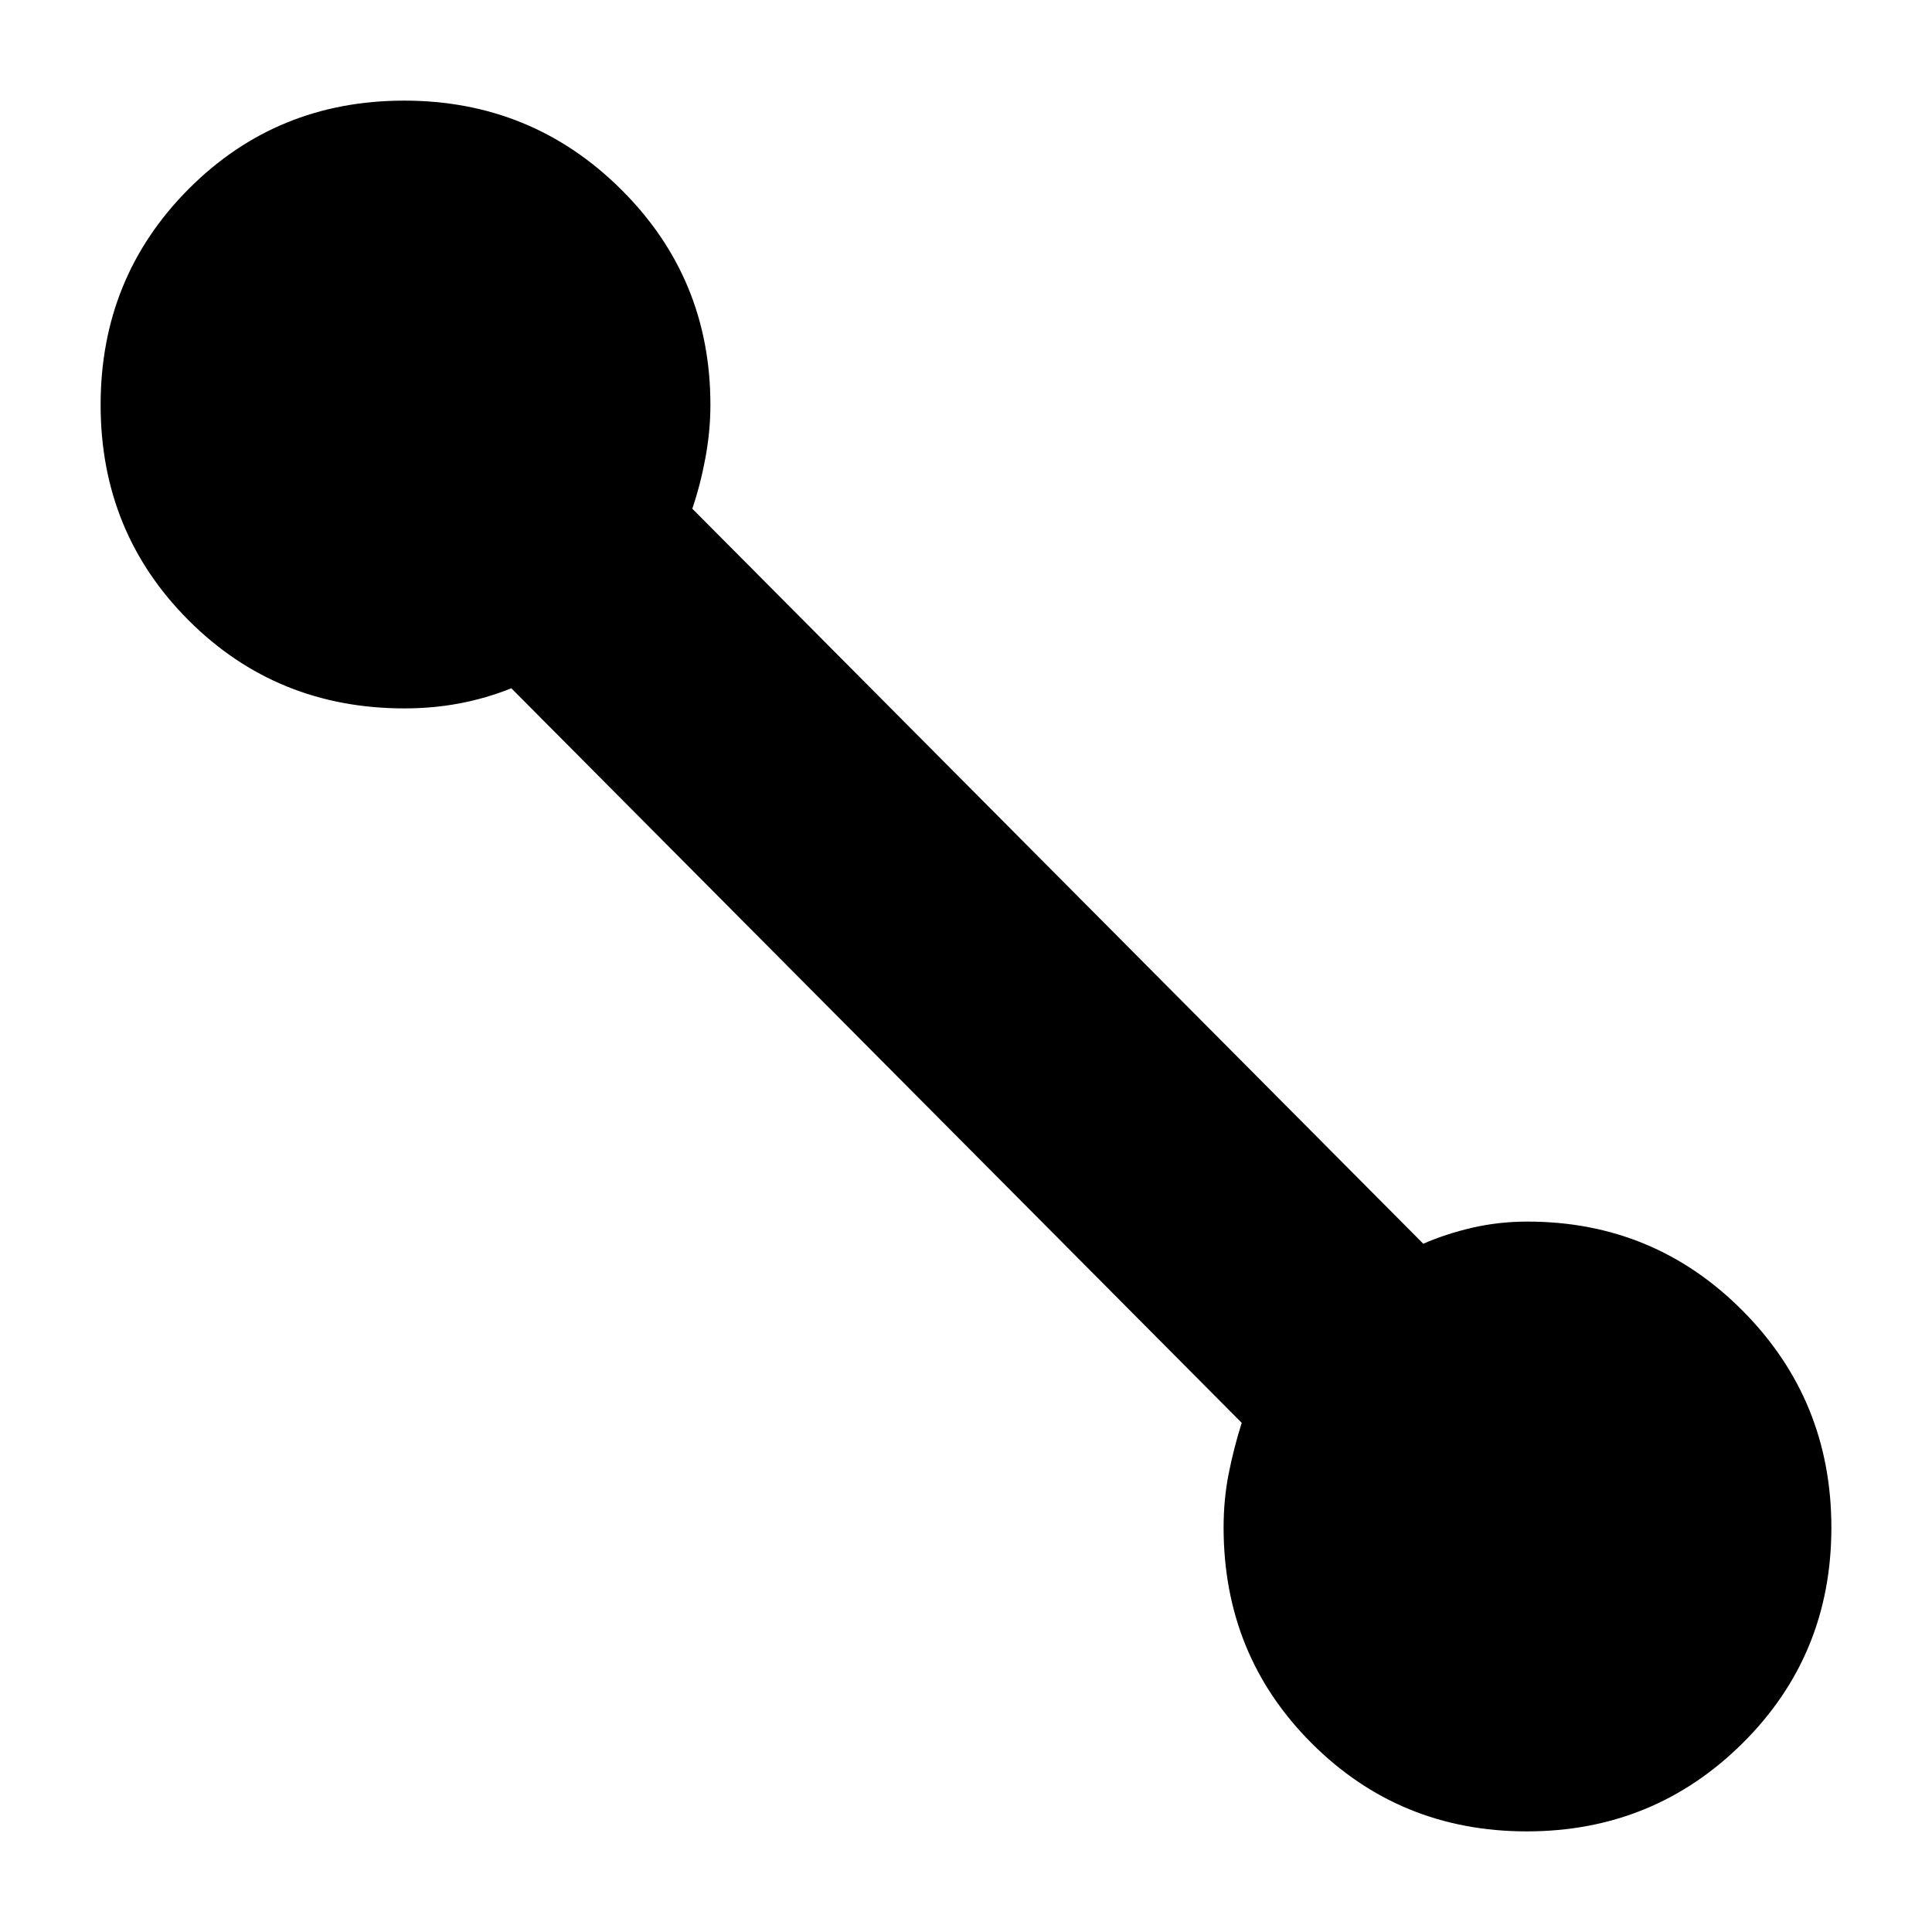<svg xmlns="http://www.w3.org/2000/svg" height="20" viewBox="0 -960 960 960" width="20"><path d="M758.65-50q-63.07 0-106.86-43.75T608-201q0-13.92 2.5-26.61Q613-240.29 617-253L254.08-618q-12.48 5-25.68 7.5-13.19 2.5-27.4 2.5-63.5 0-107.25-43.73Q50-695.47 50-758.82q0-63.36 43.73-107.27Q137.47-910 200.82-910q63.36 0 107.77 44.09Q353-821.83 353-758.85q0 13.04-2.5 26.48-2.5 13.43-6.5 25.13L707.21-342q11.48-5 24.58-8 13.1-3 27.21-3 62.92 0 106.96 44.35Q910-264.3 910-200.94q0 63.36-44.14 107.15Q821.71-50 758.65-50Z"/></svg>